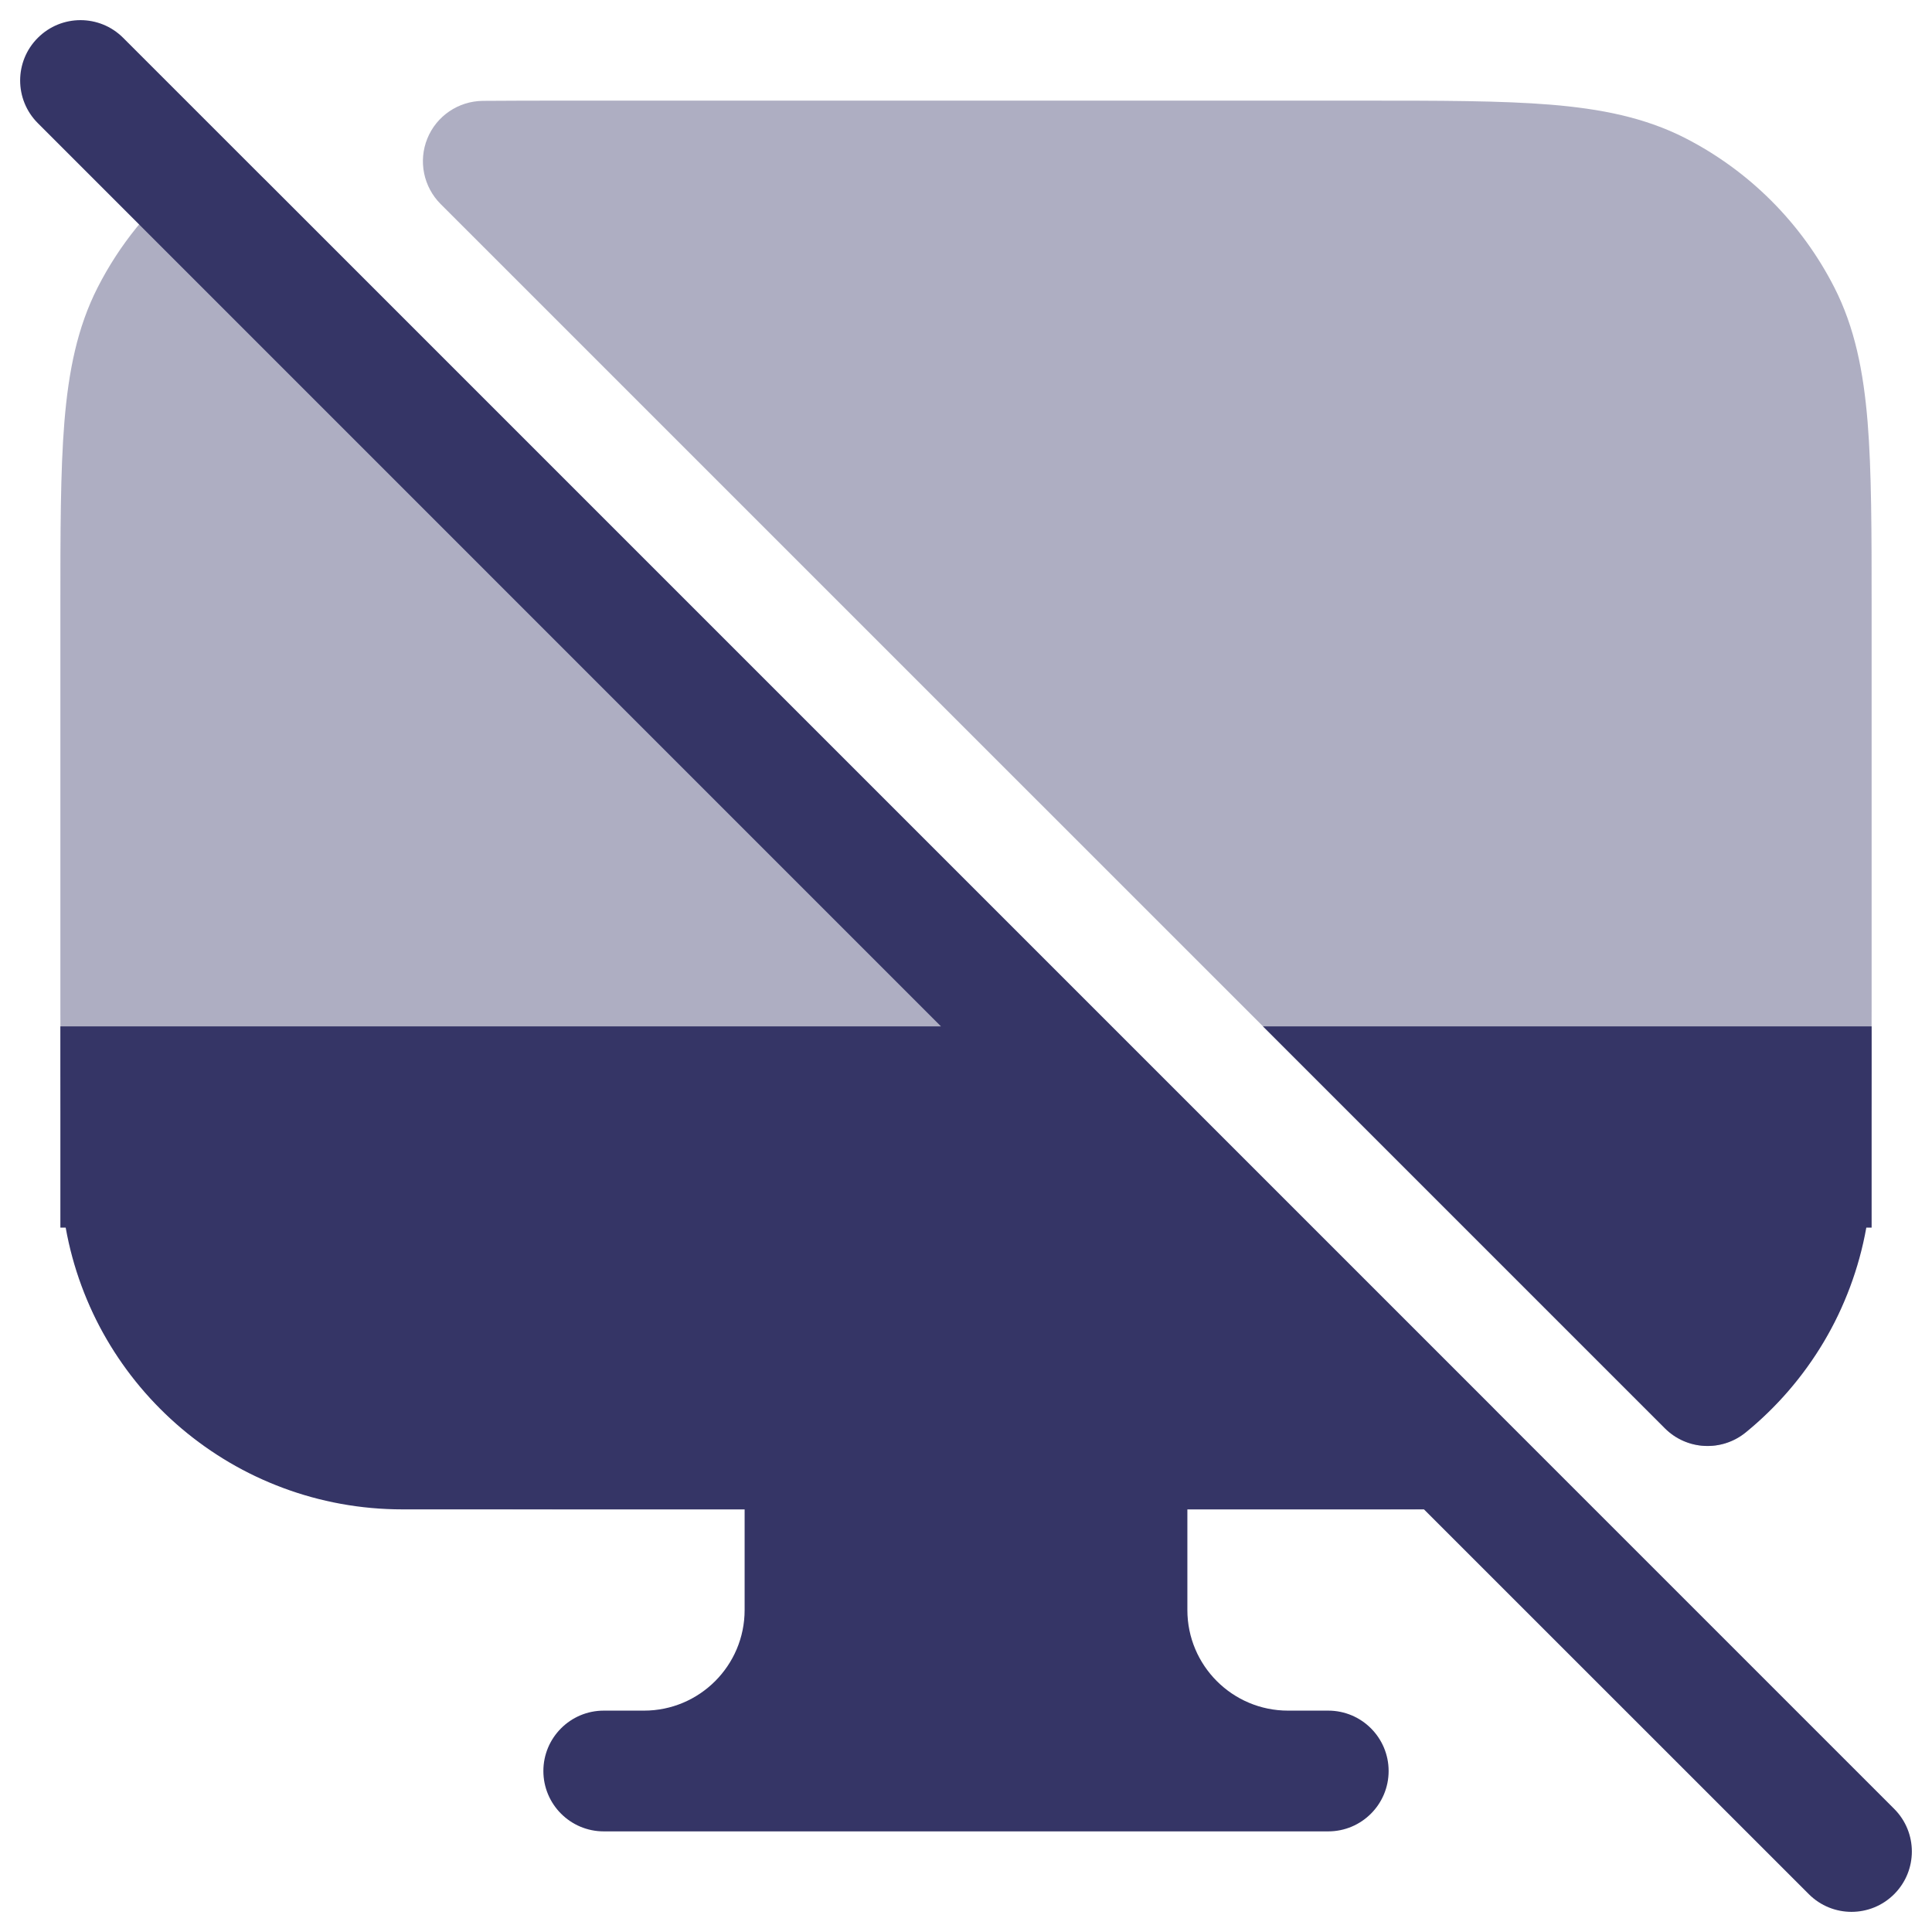 <svg width="24" height="24" viewBox="0 0 24 24" fill="none" xmlns="http://www.w3.org/2000/svg">
<g clip-path="url(#clip0_9001_281934)">
<g opacity="0.4">
<path d="M20.93 1.713C20.432 1.46 19.89 1.352 19.26 1.3C18.646 1.25 17.885 1.25 16.933 1.25H7.097C6.694 1.25 6.328 1.25 5.996 1.253C5.694 1.257 5.423 1.44 5.309 1.72C5.195 1.999 5.26 2.32 5.473 2.534L20.682 17.742C20.954 18.015 21.388 18.037 21.686 17.793C22.141 17.422 22.517 16.959 22.787 16.43C23.04 15.932 23.148 15.39 23.2 14.76C23.25 14.146 23.25 13.385 23.25 12.433V7.567C23.25 6.615 23.25 5.854 23.2 5.24C23.148 4.61 23.04 4.068 22.787 3.571C22.379 2.771 21.729 2.121 20.93 1.713Z" fill="#353566"/>
<path d="M3.318 2.257C3.046 1.985 2.612 1.963 2.314 2.207C1.859 2.578 1.483 3.041 1.213 3.571C0.96 4.068 0.852 4.61 0.8 5.24C0.75 5.854 0.75 6.615 0.75 7.567V12.433C0.75 13.385 0.75 14.146 0.8 14.76C0.852 15.39 0.96 15.932 1.213 16.43C1.621 17.229 2.271 17.879 3.071 18.287C3.568 18.54 4.11 18.648 4.74 18.7C5.354 18.75 6.115 18.75 7.067 18.75H16.903C17.306 18.75 17.672 18.75 18.004 18.747C18.306 18.744 18.577 18.56 18.691 18.28C18.805 18 18.741 17.68 18.527 17.466L3.318 2.257Z" fill="#353566"/>
</g>
<path d="M1.53 0.47C1.237 0.177 0.763 0.177 0.47 0.47C0.177 0.763 0.177 1.237 0.47 1.53L11.689 12.75H0.75V15.25H0.816C1.17 17.239 2.909 18.75 5 18.75H9.25V20C9.25 20.69 8.69 21.25 8 21.25H7.5C7.086 21.25 6.75 21.586 6.75 22C6.75 22.414 7.086 22.75 7.5 22.75H16.5C16.914 22.75 17.25 22.414 17.25 22C17.25 21.586 16.914 21.25 16.5 21.25H16C15.31 21.25 14.75 20.69 14.75 20V18.75H17.689L22.47 23.53C22.763 23.823 23.237 23.823 23.53 23.53C23.823 23.237 23.823 22.763 23.53 22.47L1.53 0.47Z" fill="#353566"/>
<path d="M15.689 12.75L20.682 17.743C20.954 18.015 21.388 18.037 21.687 17.793C22.456 17.165 23.002 16.27 23.184 15.25H23.25V12.75H15.689Z" fill="#353566"/>
</g>
<defs>
<clipPath id="clip0_9001_281934">
<rect width="24" height="24" fill="white"/>
</clipPath>
</defs>
</svg>
